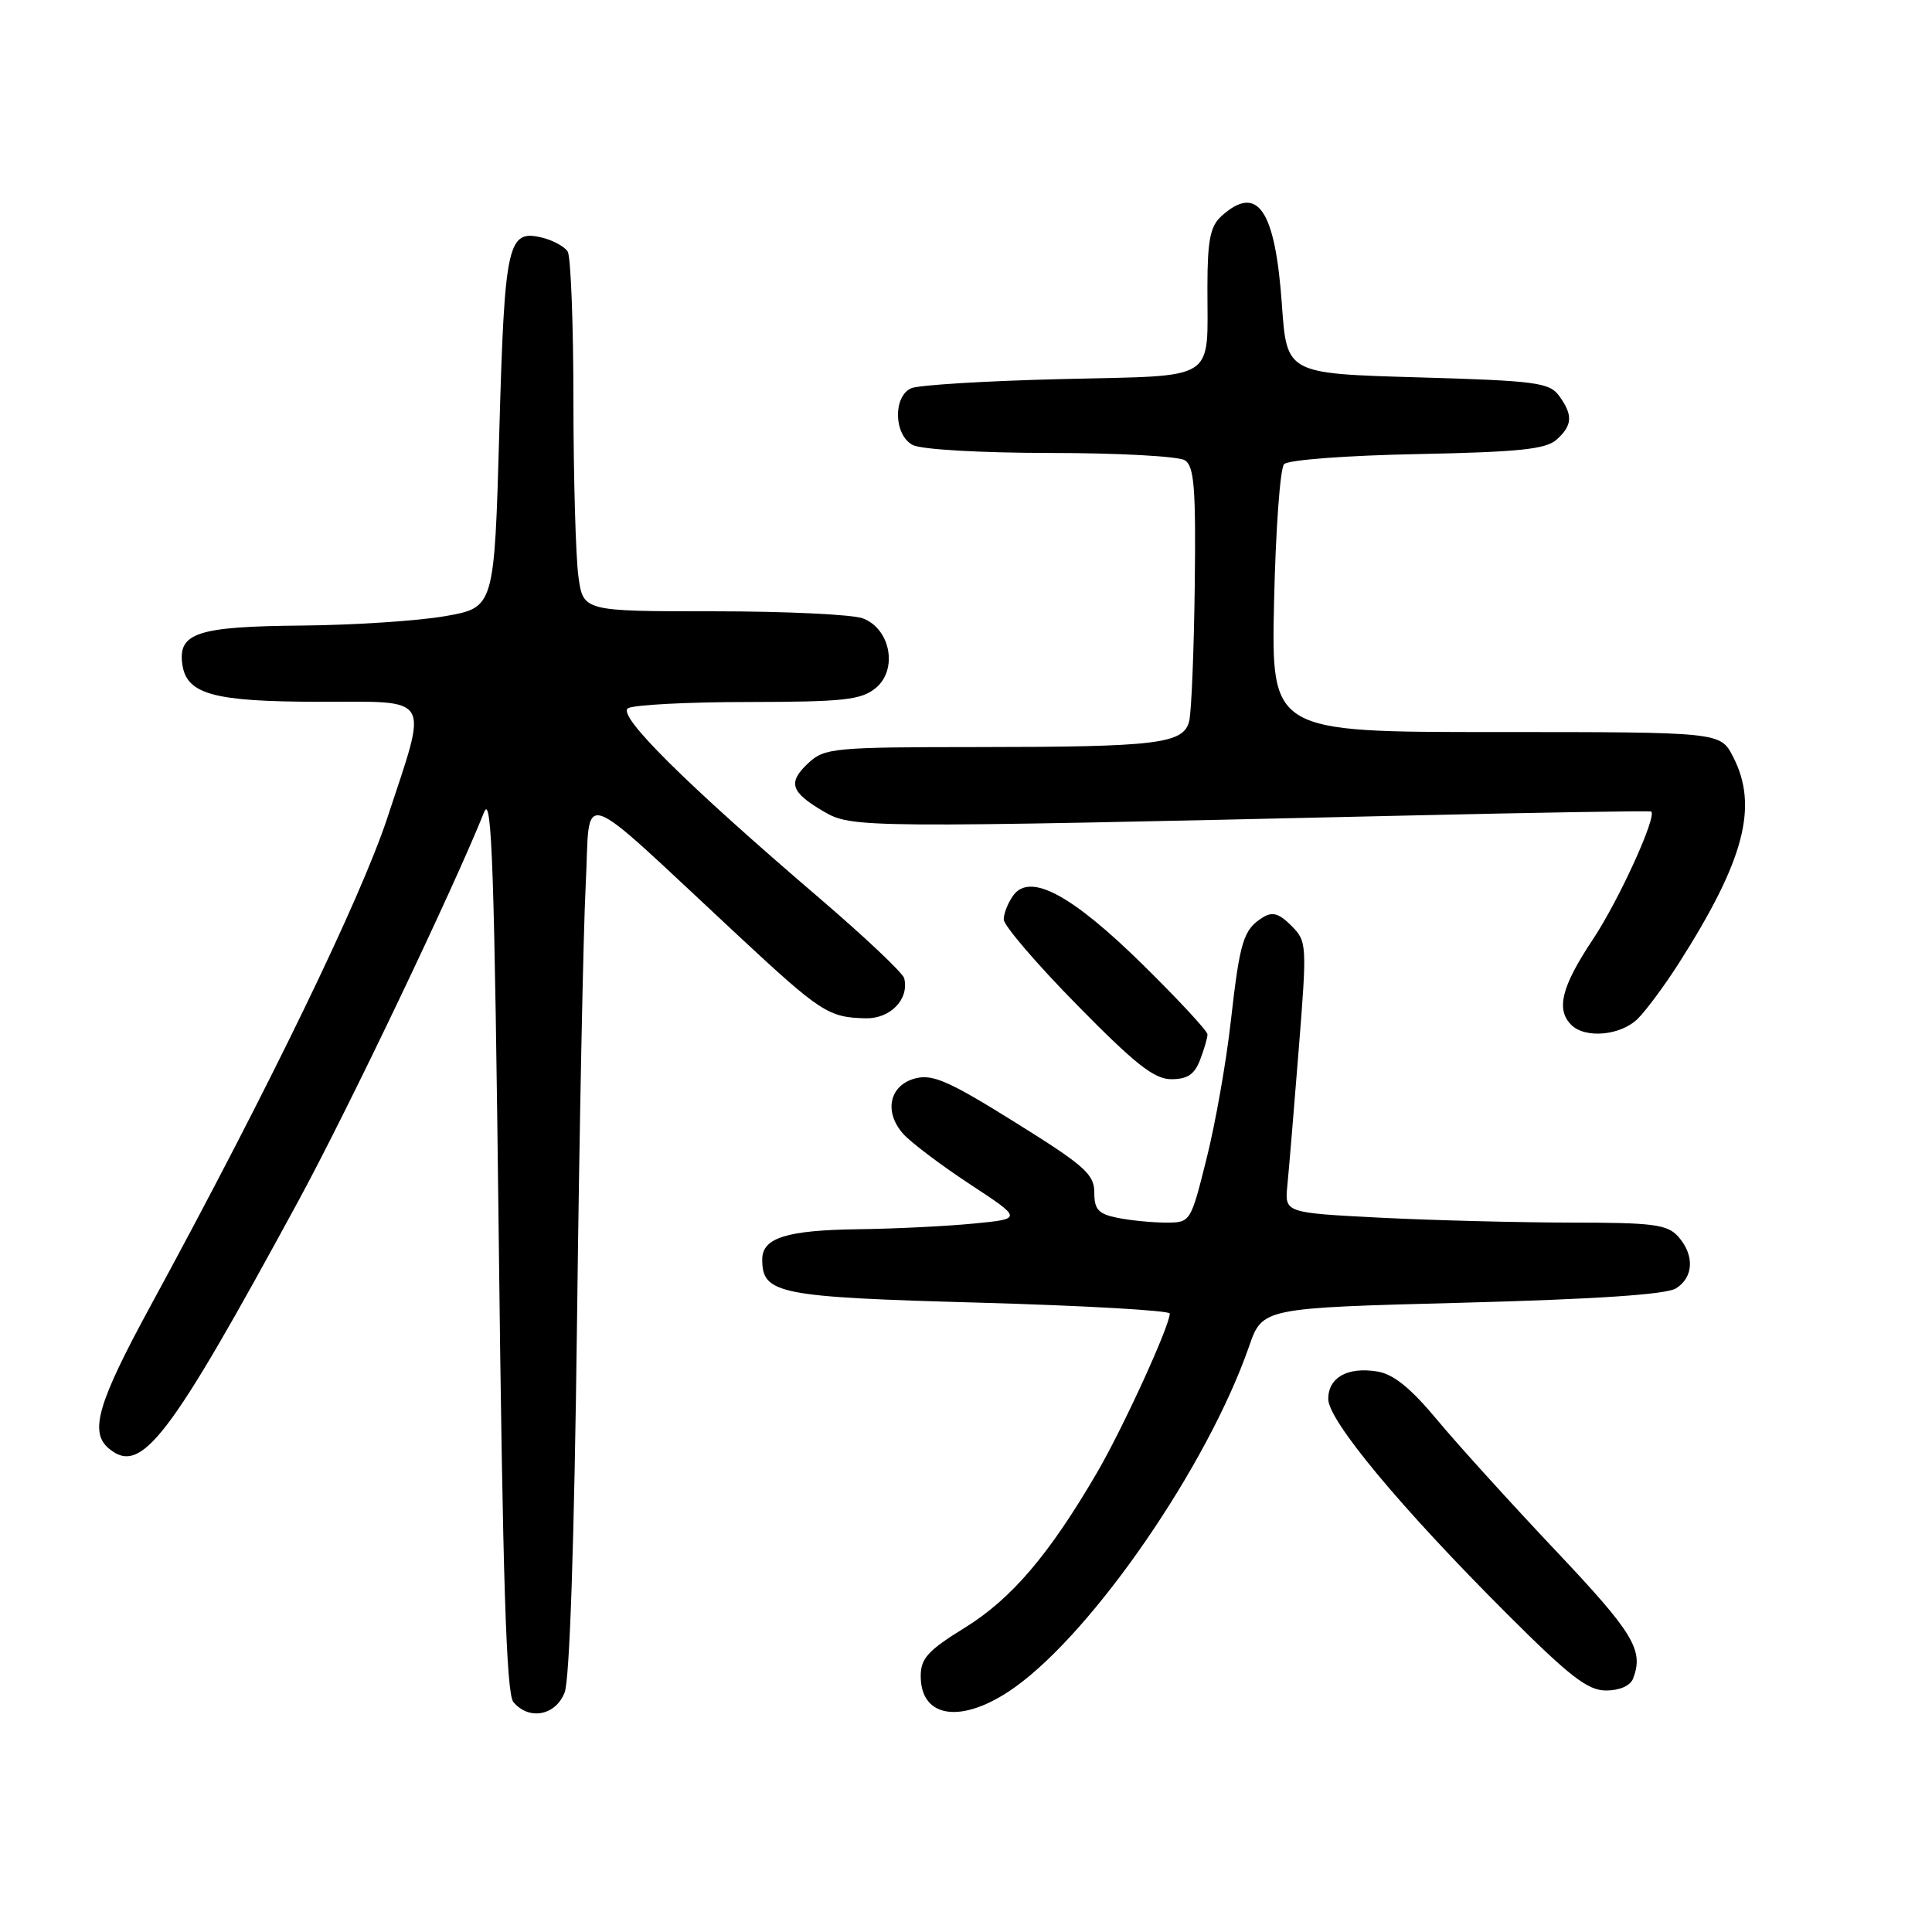 <?xml version="1.0" encoding="UTF-8" standalone="no"?>
<!DOCTYPE svg PUBLIC "-//W3C//DTD SVG 1.1//EN" "http://www.w3.org/Graphics/SVG/1.1/DTD/svg11.dtd" >
<svg xmlns="http://www.w3.org/2000/svg" xmlns:xlink="http://www.w3.org/1999/xlink" version="1.1" viewBox="0 0 256 256">
 <g >
 <path fill="currentColor"
d=" M 74.82 224.25 C 75.49 222.53 76.10 204.11 76.46 175.00 C 76.77 149.43 77.29 123.42 77.61 117.22 C 78.28 104.38 75.90 103.59 97.77 123.93 C 108.77 134.17 109.78 134.82 114.71 134.93 C 117.99 135.00 120.50 132.39 119.81 129.62 C 119.64 128.92 114.55 124.12 108.50 118.94 C 90.83 103.82 81.73 94.79 83.21 93.85 C 83.92 93.40 91.09 93.02 99.14 93.02 C 111.75 93.00 114.09 92.75 116.01 91.19 C 119.00 88.77 118.02 83.34 114.34 81.94 C 112.98 81.42 104.09 81.00 94.57 81.00 C 77.27 81.00 77.27 81.00 76.64 76.36 C 76.29 73.81 75.99 63.35 75.98 53.11 C 75.98 42.87 75.63 33.97 75.22 33.33 C 74.82 32.69 73.33 31.87 71.92 31.51 C 67.25 30.34 66.87 32.04 66.16 57.21 C 65.50 80.50 65.50 80.50 59.00 81.64 C 55.42 82.27 46.85 82.83 39.94 82.89 C 26.18 83.01 23.56 83.86 24.16 88.03 C 24.72 92.00 28.27 92.97 42.25 92.99 C 57.43 93.00 56.76 91.86 51.33 108.35 C 47.78 119.12 35.54 144.36 20.02 172.90 C 12.93 185.92 11.81 189.77 14.44 191.95 C 18.73 195.51 22.33 190.81 39.51 159.18 C 46.14 146.98 60.03 117.89 64.15 107.61 C 65.17 105.05 65.51 115.14 66.09 164.27 C 66.61 209.20 67.09 224.41 68.02 225.52 C 70.08 228.00 73.63 227.34 74.82 224.25 Z  M 134.42 223.61 C 144.92 216.14 160.01 194.20 165.51 178.40 C 167.28 173.31 167.28 173.31 193.72 172.62 C 211.46 172.15 220.78 171.53 222.07 170.72 C 224.44 169.25 224.55 166.27 222.35 163.83 C 220.91 162.24 219.02 162.00 208.10 162.00 C 201.17 161.99 189.81 161.70 182.87 161.35 C 170.23 160.70 170.23 160.70 170.58 157.10 C 170.78 155.12 171.45 147.04 172.08 139.14 C 173.20 125.07 173.18 124.74 171.10 122.65 C 169.46 121.01 168.59 120.77 167.30 121.58 C 164.75 123.19 164.29 124.71 163.09 135.30 C 162.49 140.69 161.04 148.91 159.87 153.55 C 157.76 161.98 157.75 162.00 154.50 162.00 C 152.71 162.00 149.84 161.72 148.13 161.38 C 145.53 160.86 145.00 160.28 145.00 158.00 C 145.00 155.59 143.70 154.44 134.50 148.71 C 125.70 143.22 123.57 142.29 121.25 142.90 C 117.85 143.81 117.09 147.32 119.67 150.23 C 120.68 151.37 124.65 154.37 128.50 156.90 C 135.50 161.50 135.50 161.50 129.00 162.13 C 125.42 162.48 118.53 162.82 113.68 162.88 C 104.21 163.01 101.00 164.02 101.00 166.88 C 101.00 171.46 103.09 171.87 129.78 172.61 C 143.65 173.00 155.00 173.65 155.00 174.05 C 155.00 175.68 148.78 189.28 145.32 195.20 C 139.01 206.01 134.02 211.86 127.86 215.67 C 122.96 218.69 122.00 219.75 122.00 222.09 C 122.00 227.78 127.59 228.46 134.42 223.61 Z  M 216.39 222.42 C 217.84 218.66 216.48 216.41 206.13 205.46 C 200.15 199.13 193.06 191.31 190.38 188.08 C 186.91 183.92 184.63 182.07 182.50 181.73 C 178.55 181.09 176.00 182.52 176.00 185.38 C 176.00 188.23 185.60 199.77 199.59 213.75 C 207.99 222.15 210.38 224.00 212.82 224.00 C 214.60 224.00 216.03 223.37 216.39 222.42 Z  M 159.02 140.43 C 159.56 139.02 160.00 137.51 160.00 137.06 C 160.00 136.62 156.17 132.49 151.49 127.88 C 142.01 118.55 136.50 115.60 134.27 118.64 C 133.57 119.60 133.00 121.03 133.00 121.83 C 133.00 122.63 137.36 127.72 142.69 133.14 C 150.44 141.03 152.94 143.00 155.21 143.00 C 157.34 143.00 158.29 142.36 159.02 140.43 Z  M 217.03 134.97 C 218.15 133.85 220.57 130.58 222.40 127.72 C 231.15 114.00 233.04 106.84 229.63 100.25 C 227.95 97.00 227.95 97.00 198.20 97.00 C 168.45 97.00 168.45 97.00 168.82 79.75 C 169.03 70.26 169.62 62.05 170.15 61.50 C 170.68 60.94 178.43 60.35 187.80 60.17 C 201.23 59.90 204.84 59.53 206.25 58.26 C 208.37 56.36 208.45 55.00 206.58 52.44 C 205.30 50.69 203.51 50.45 187.83 50.00 C 170.50 49.50 170.50 49.50 169.86 40.39 C 168.97 27.72 166.63 24.31 161.83 28.65 C 160.37 29.98 160.00 31.83 159.99 37.90 C 159.96 50.79 161.65 49.71 140.66 50.23 C 130.67 50.47 121.71 51.02 120.75 51.44 C 118.31 52.52 118.43 57.63 120.93 58.96 C 122.04 59.56 129.88 60.01 139.18 60.02 C 148.16 60.02 156.18 60.46 157.00 60.99 C 158.24 61.78 158.47 64.64 158.31 77.68 C 158.20 86.33 157.87 94.38 157.57 95.57 C 156.82 98.56 153.36 98.98 129.44 98.99 C 110.48 99.00 109.25 99.12 107.13 101.09 C 104.35 103.68 104.73 104.93 109.08 107.49 C 112.88 109.72 113.61 109.73 185.74 108.08 C 203.76 107.66 218.63 107.42 218.79 107.53 C 219.60 108.12 214.52 119.28 211.05 124.50 C 206.91 130.72 206.15 133.75 208.20 135.80 C 210.06 137.66 214.78 137.22 217.03 134.97 Z "/>
</g>
</svg>